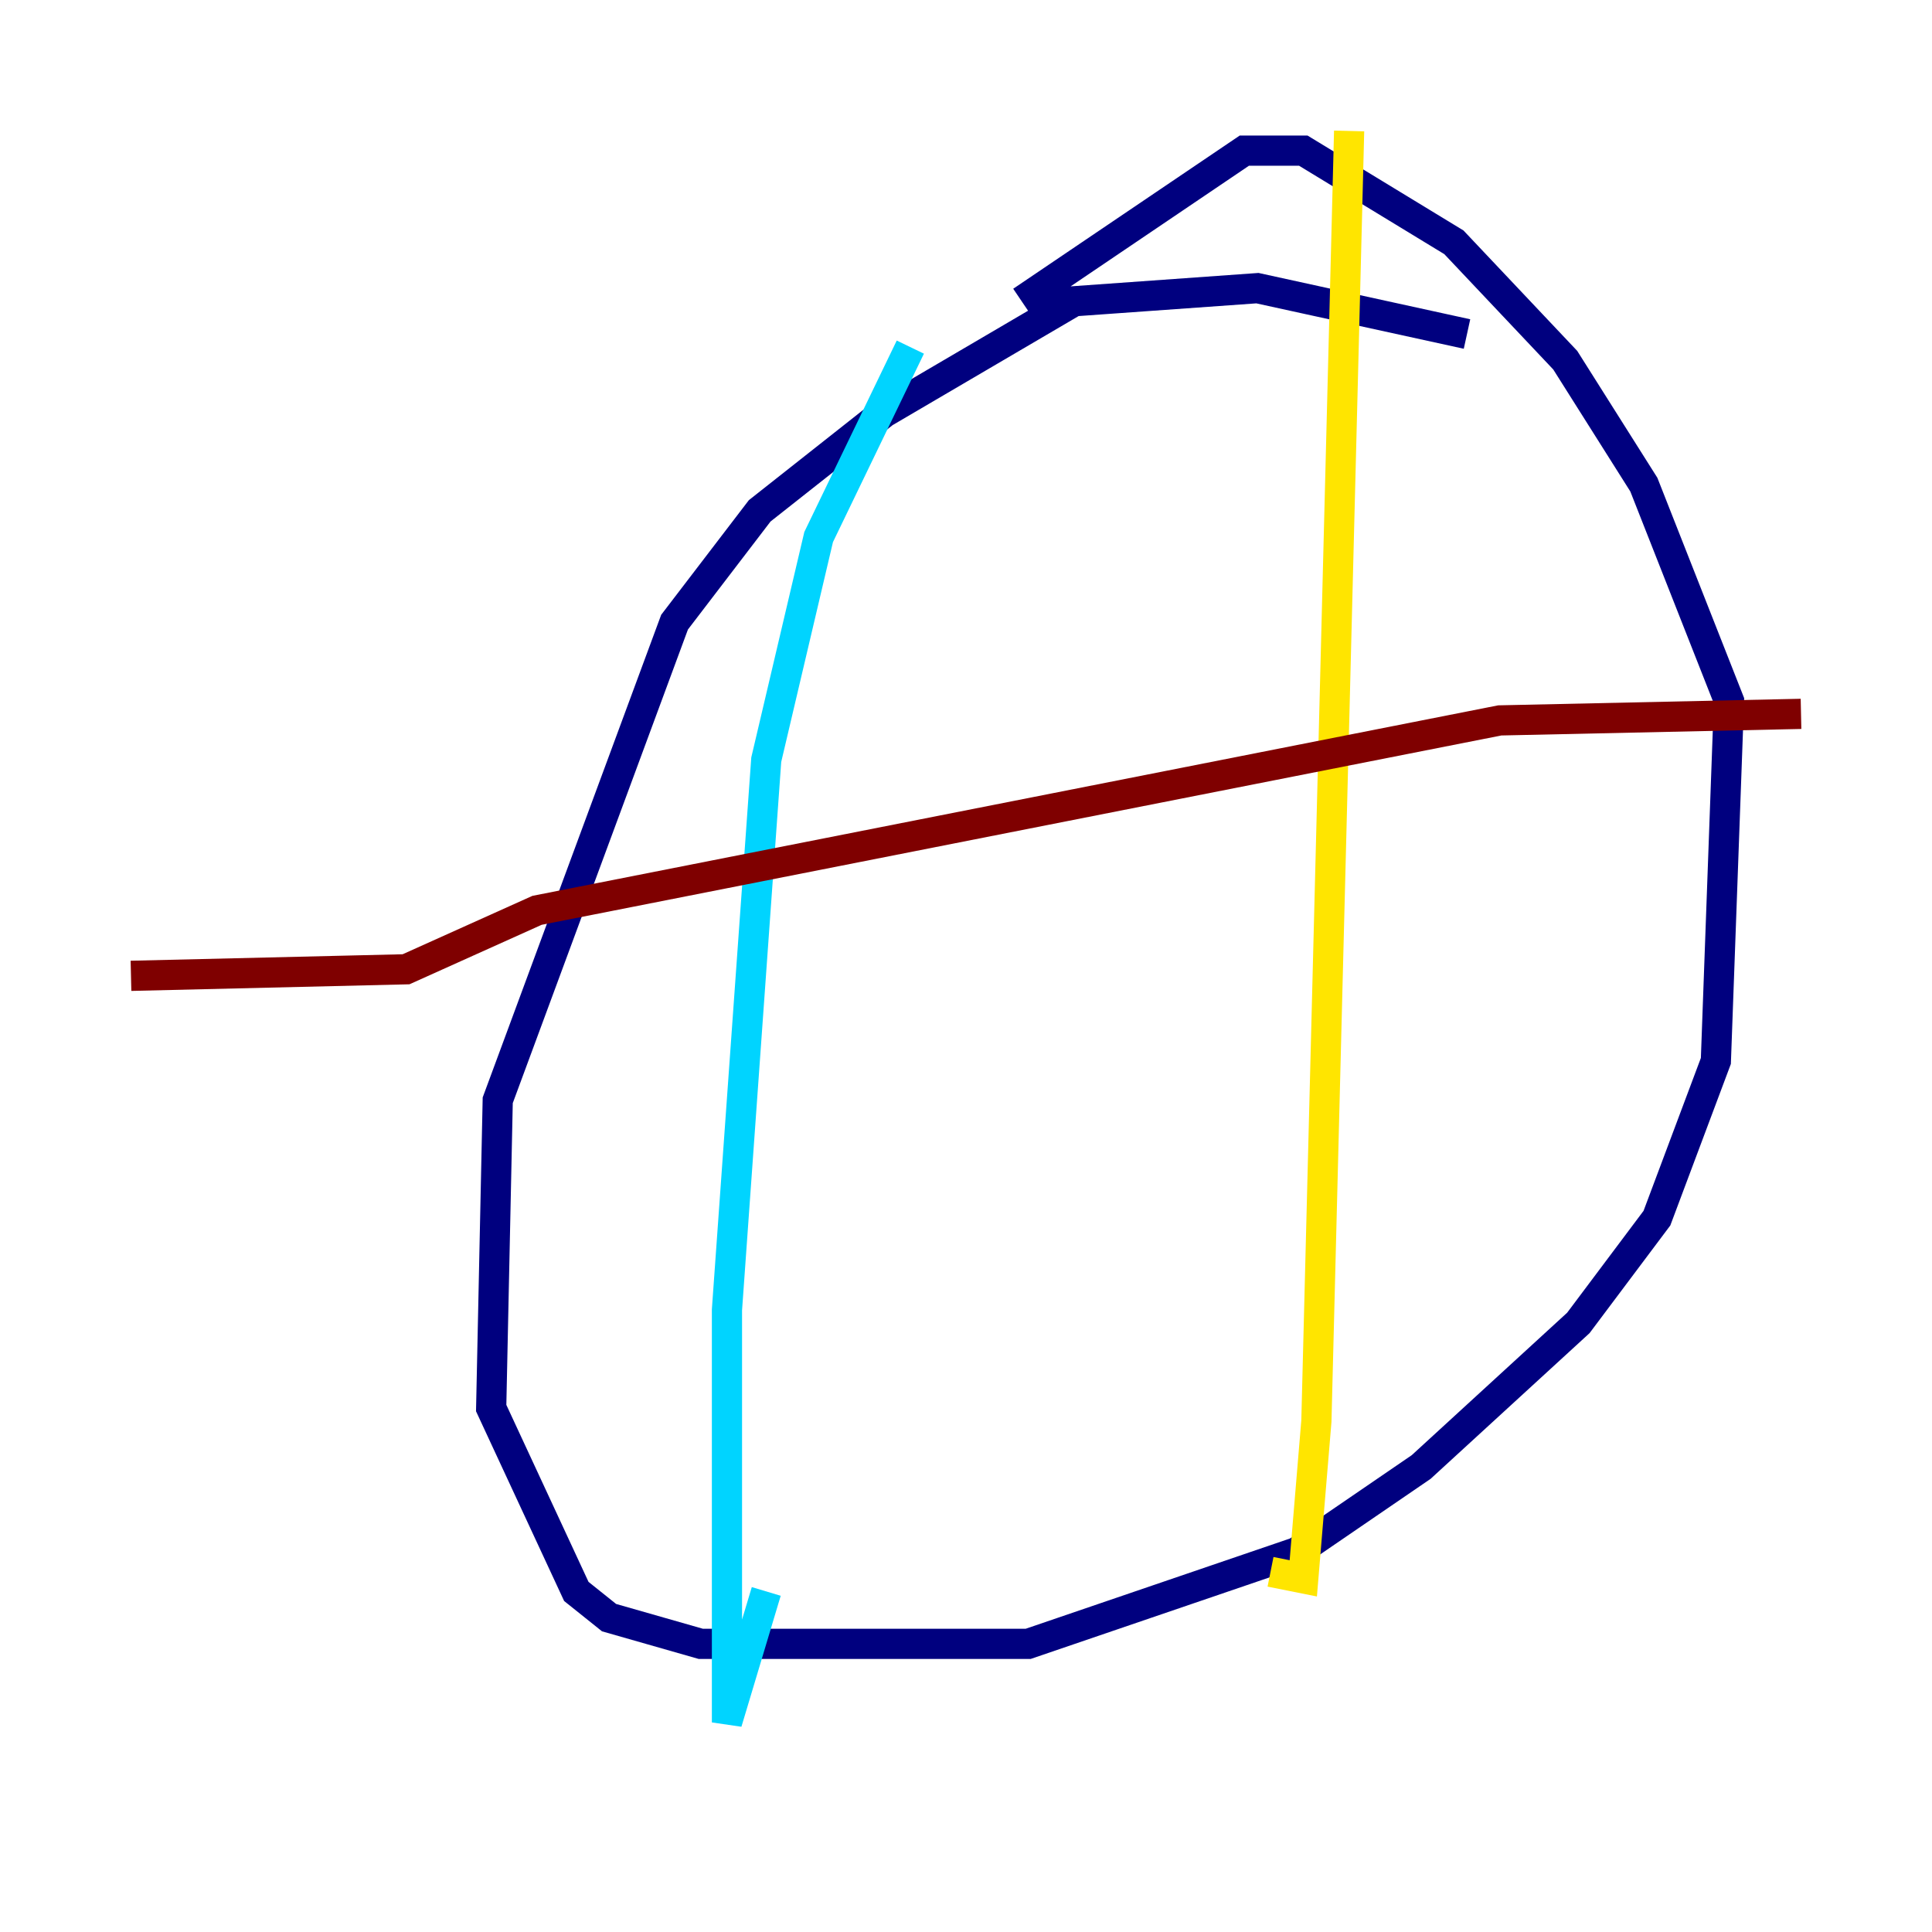 <?xml version="1.0" encoding="utf-8" ?>
<svg baseProfile="tiny" height="128" version="1.2" viewBox="0,0,128,128" width="128" xmlns="http://www.w3.org/2000/svg" xmlns:ev="http://www.w3.org/2001/xml-events" xmlns:xlink="http://www.w3.org/1999/xlink"><defs /><polyline fill="none" points="97.193,22.129 83.308,19.091 71.159,19.959 58.576,27.336 50.332,33.844 44.691,41.22 32.976,72.895 32.542,93.288 38.183,105.437 40.352,107.173 46.427,108.909 68.122,108.909 85.912,102.834 94.156,97.193 104.57,87.647 109.776,80.705 113.681,70.291 114.549,46.427 108.909,32.108 103.702,23.864 96.325,16.054 86.346,9.98 82.441,9.98 67.688,19.959" stroke="#00007f" stroke-width="2" /><polyline fill="none" points="60.312,22.997 54.237,35.58 50.766,50.332 48.163,86.78 48.163,114.115 50.766,105.437" stroke="#00d4ff" stroke-width="2" /><polyline fill="none" points="89.383,8.678 87.214,94.156 86.346,104.57 84.176,104.136" stroke="#ffe500" stroke-width="2" /><polyline fill="none" points="8.678,64.651 26.902,64.217 35.58,60.312 99.363,47.729 119.322,47.295" stroke="#7f0000" stroke-width="2" /></svg>